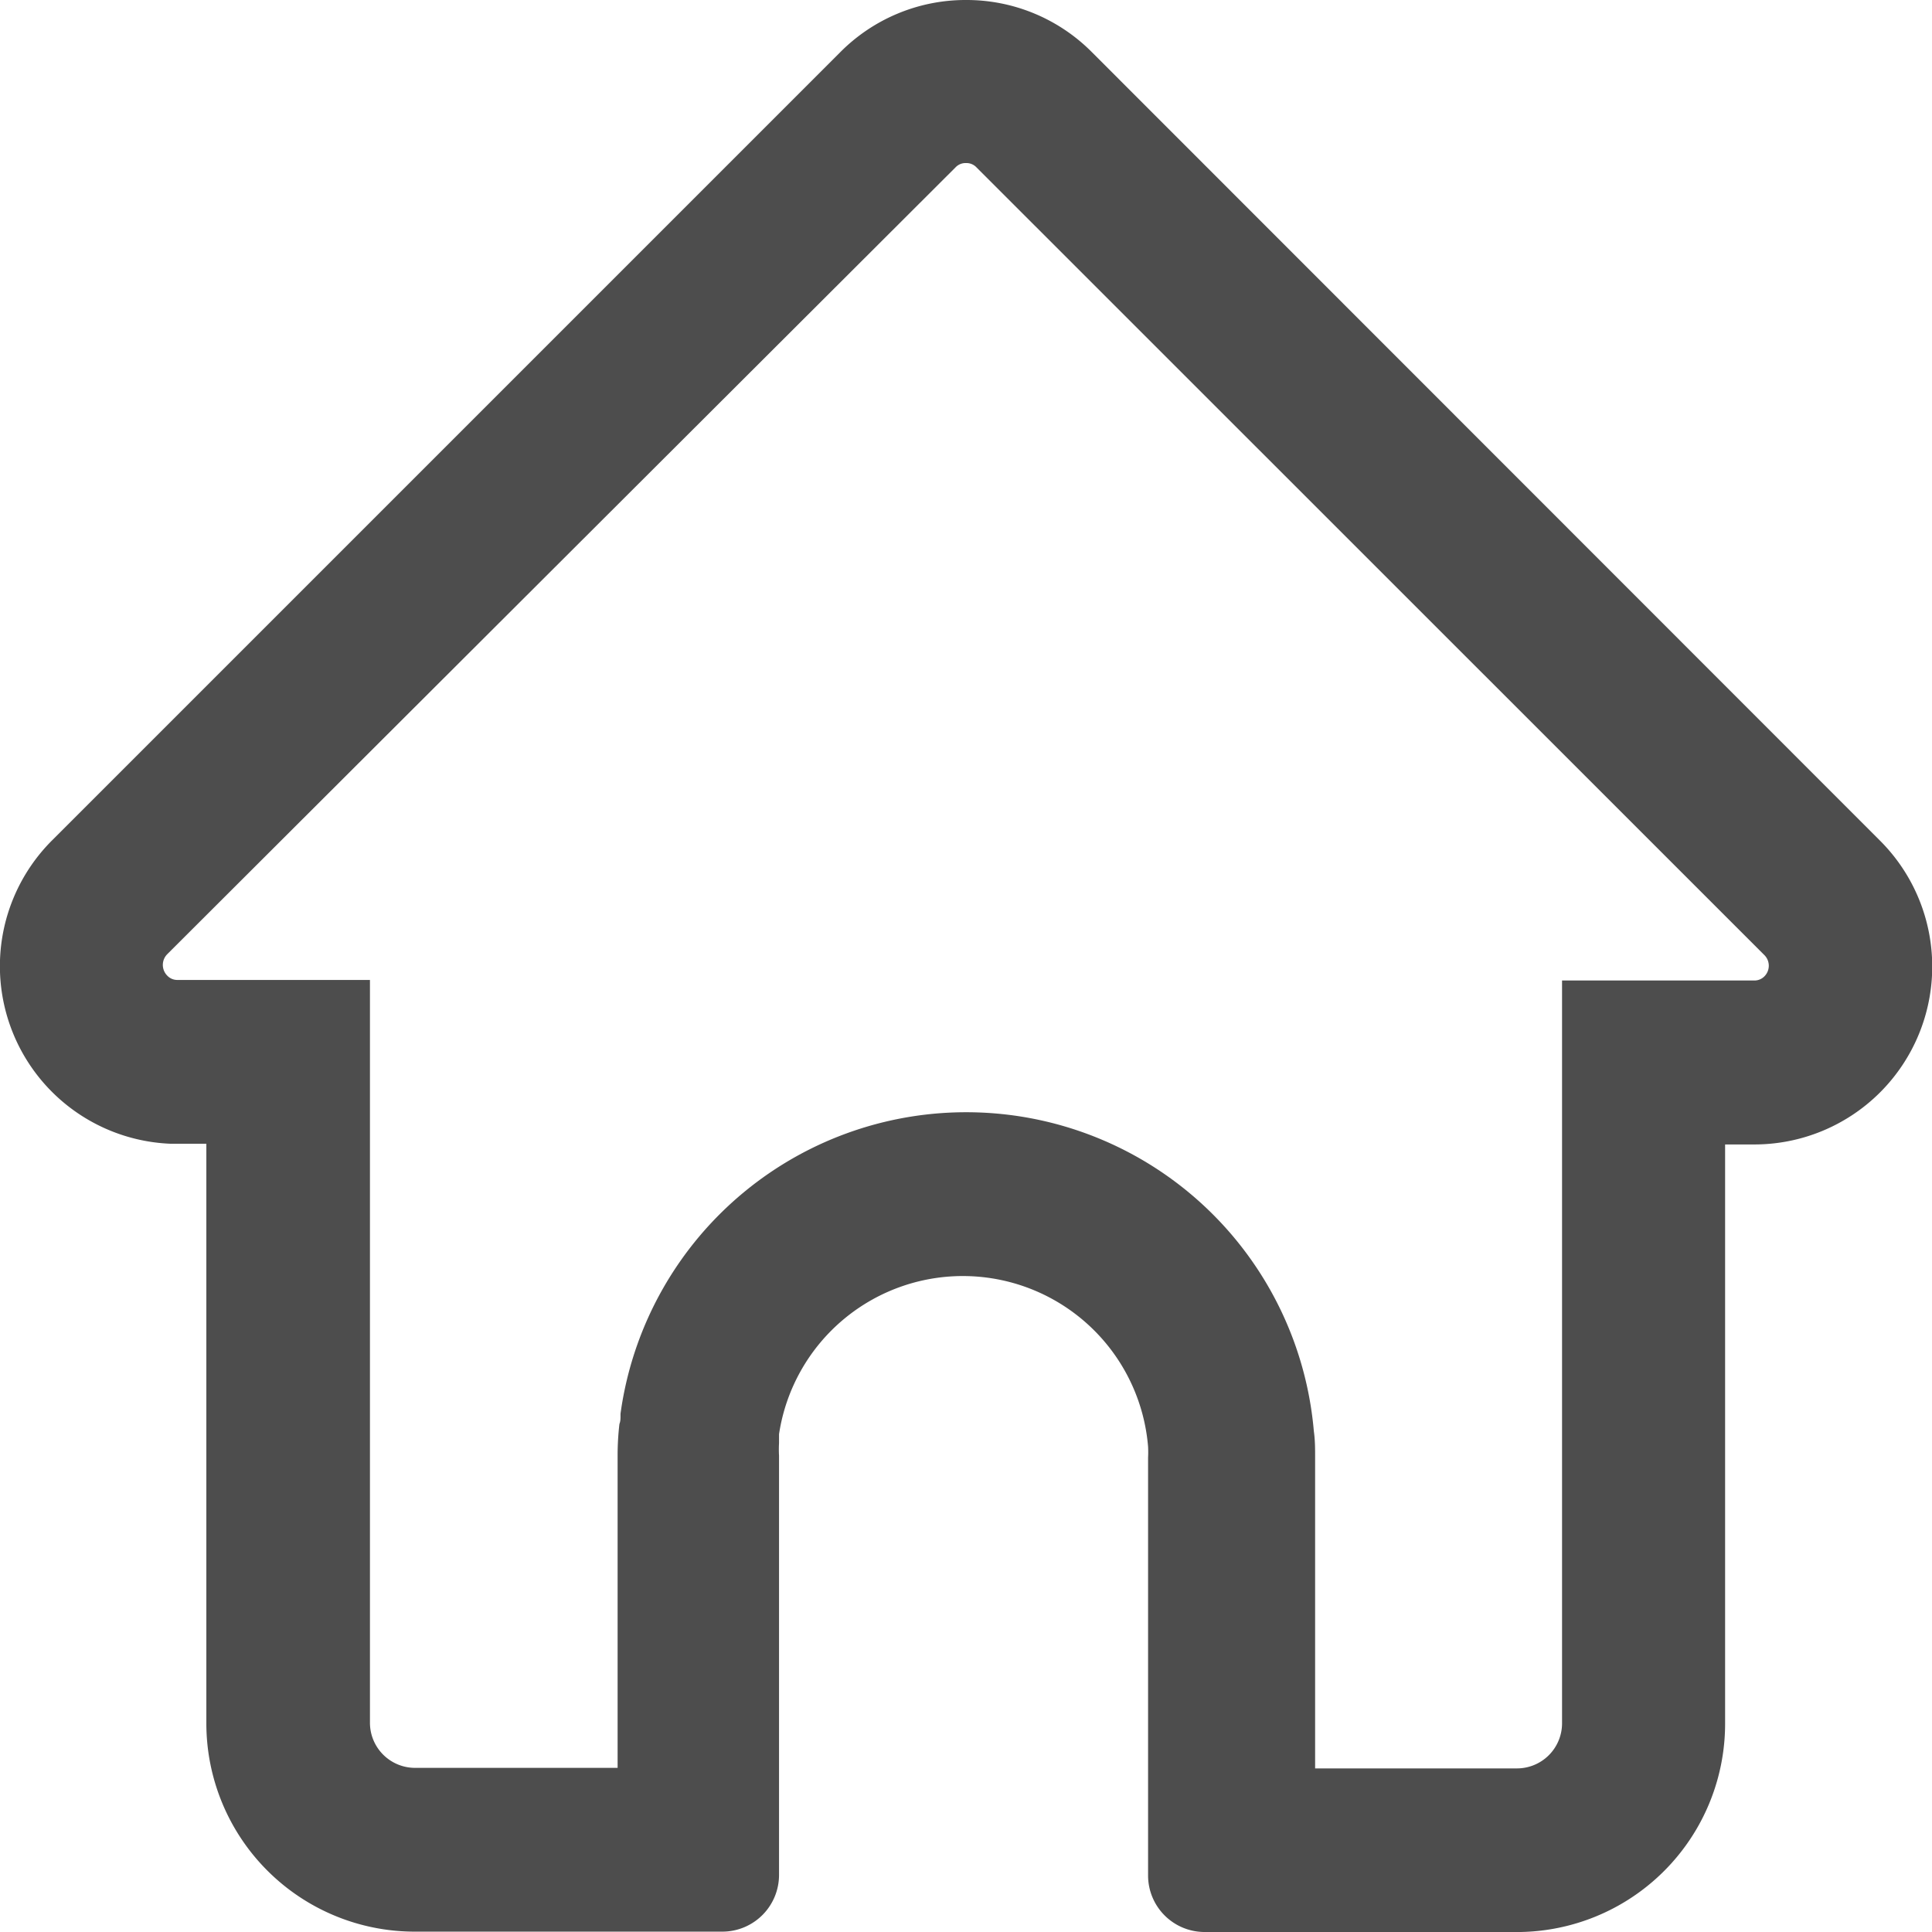<svg xmlns="http://www.w3.org/2000/svg" viewBox="0 0 106.64 106.66"><defs><style>.cls-1{fill:#4d4d4d;}</style></defs><title>Household</title><g id="Layer_2" data-name="Layer 2"><g id="Layer_1-2" data-name="Layer 1"><path class="cls-1" d="M53.32,9a.76.76,0,0,1,.58.24L97.4,52.73l0,0a.83.83,0,0,1,0,1.15.77.77,0,0,1-.58.24H86.22v41a2.49,2.49,0,0,1-2.49,2.49H72.59c0-14.17,0-16.65,0-17.13h0v-.06c0-.46,0-.93-.07-1.42a19.26,19.26,0,0,0-38.22-1.31l-.05.34,0,.12v0c0,.15,0,.3-.06.45a14.92,14.92,0,0,0-.1,1.68v17.3H22.91a2.49,2.49,0,0,1-2.49-2.49v-41H9.77a.76.76,0,0,1-.54-.24.84.84,0,0,1,0-1.18l0,0L52.74,9.24A.76.76,0,0,1,53.32,9m0-9a9.75,9.75,0,0,0-6.94,2.88L2.9,46.36l0,0A9.81,9.81,0,0,0,9.39,63.13h2v32a11.5,11.5,0,0,0,11.49,11.49h17a3.13,3.13,0,0,0,3.12-3.12V80.35a6.15,6.15,0,0,1,0-.69c0-.09,0-.17,0-.25s0-.16,0-.25a10.26,10.26,0,0,1,20.37.69,6.07,6.07,0,0,1,0,.61v.06s0,23,0,23a3.12,3.12,0,0,0,3.12,3.12h17A11.5,11.5,0,0,0,95.22,95.17v-32h1.61a9.82,9.82,0,0,0,6.95-16.76h0L60.27,2.88A9.75,9.75,0,0,0,53.32,0Z"/></g></g></svg>
